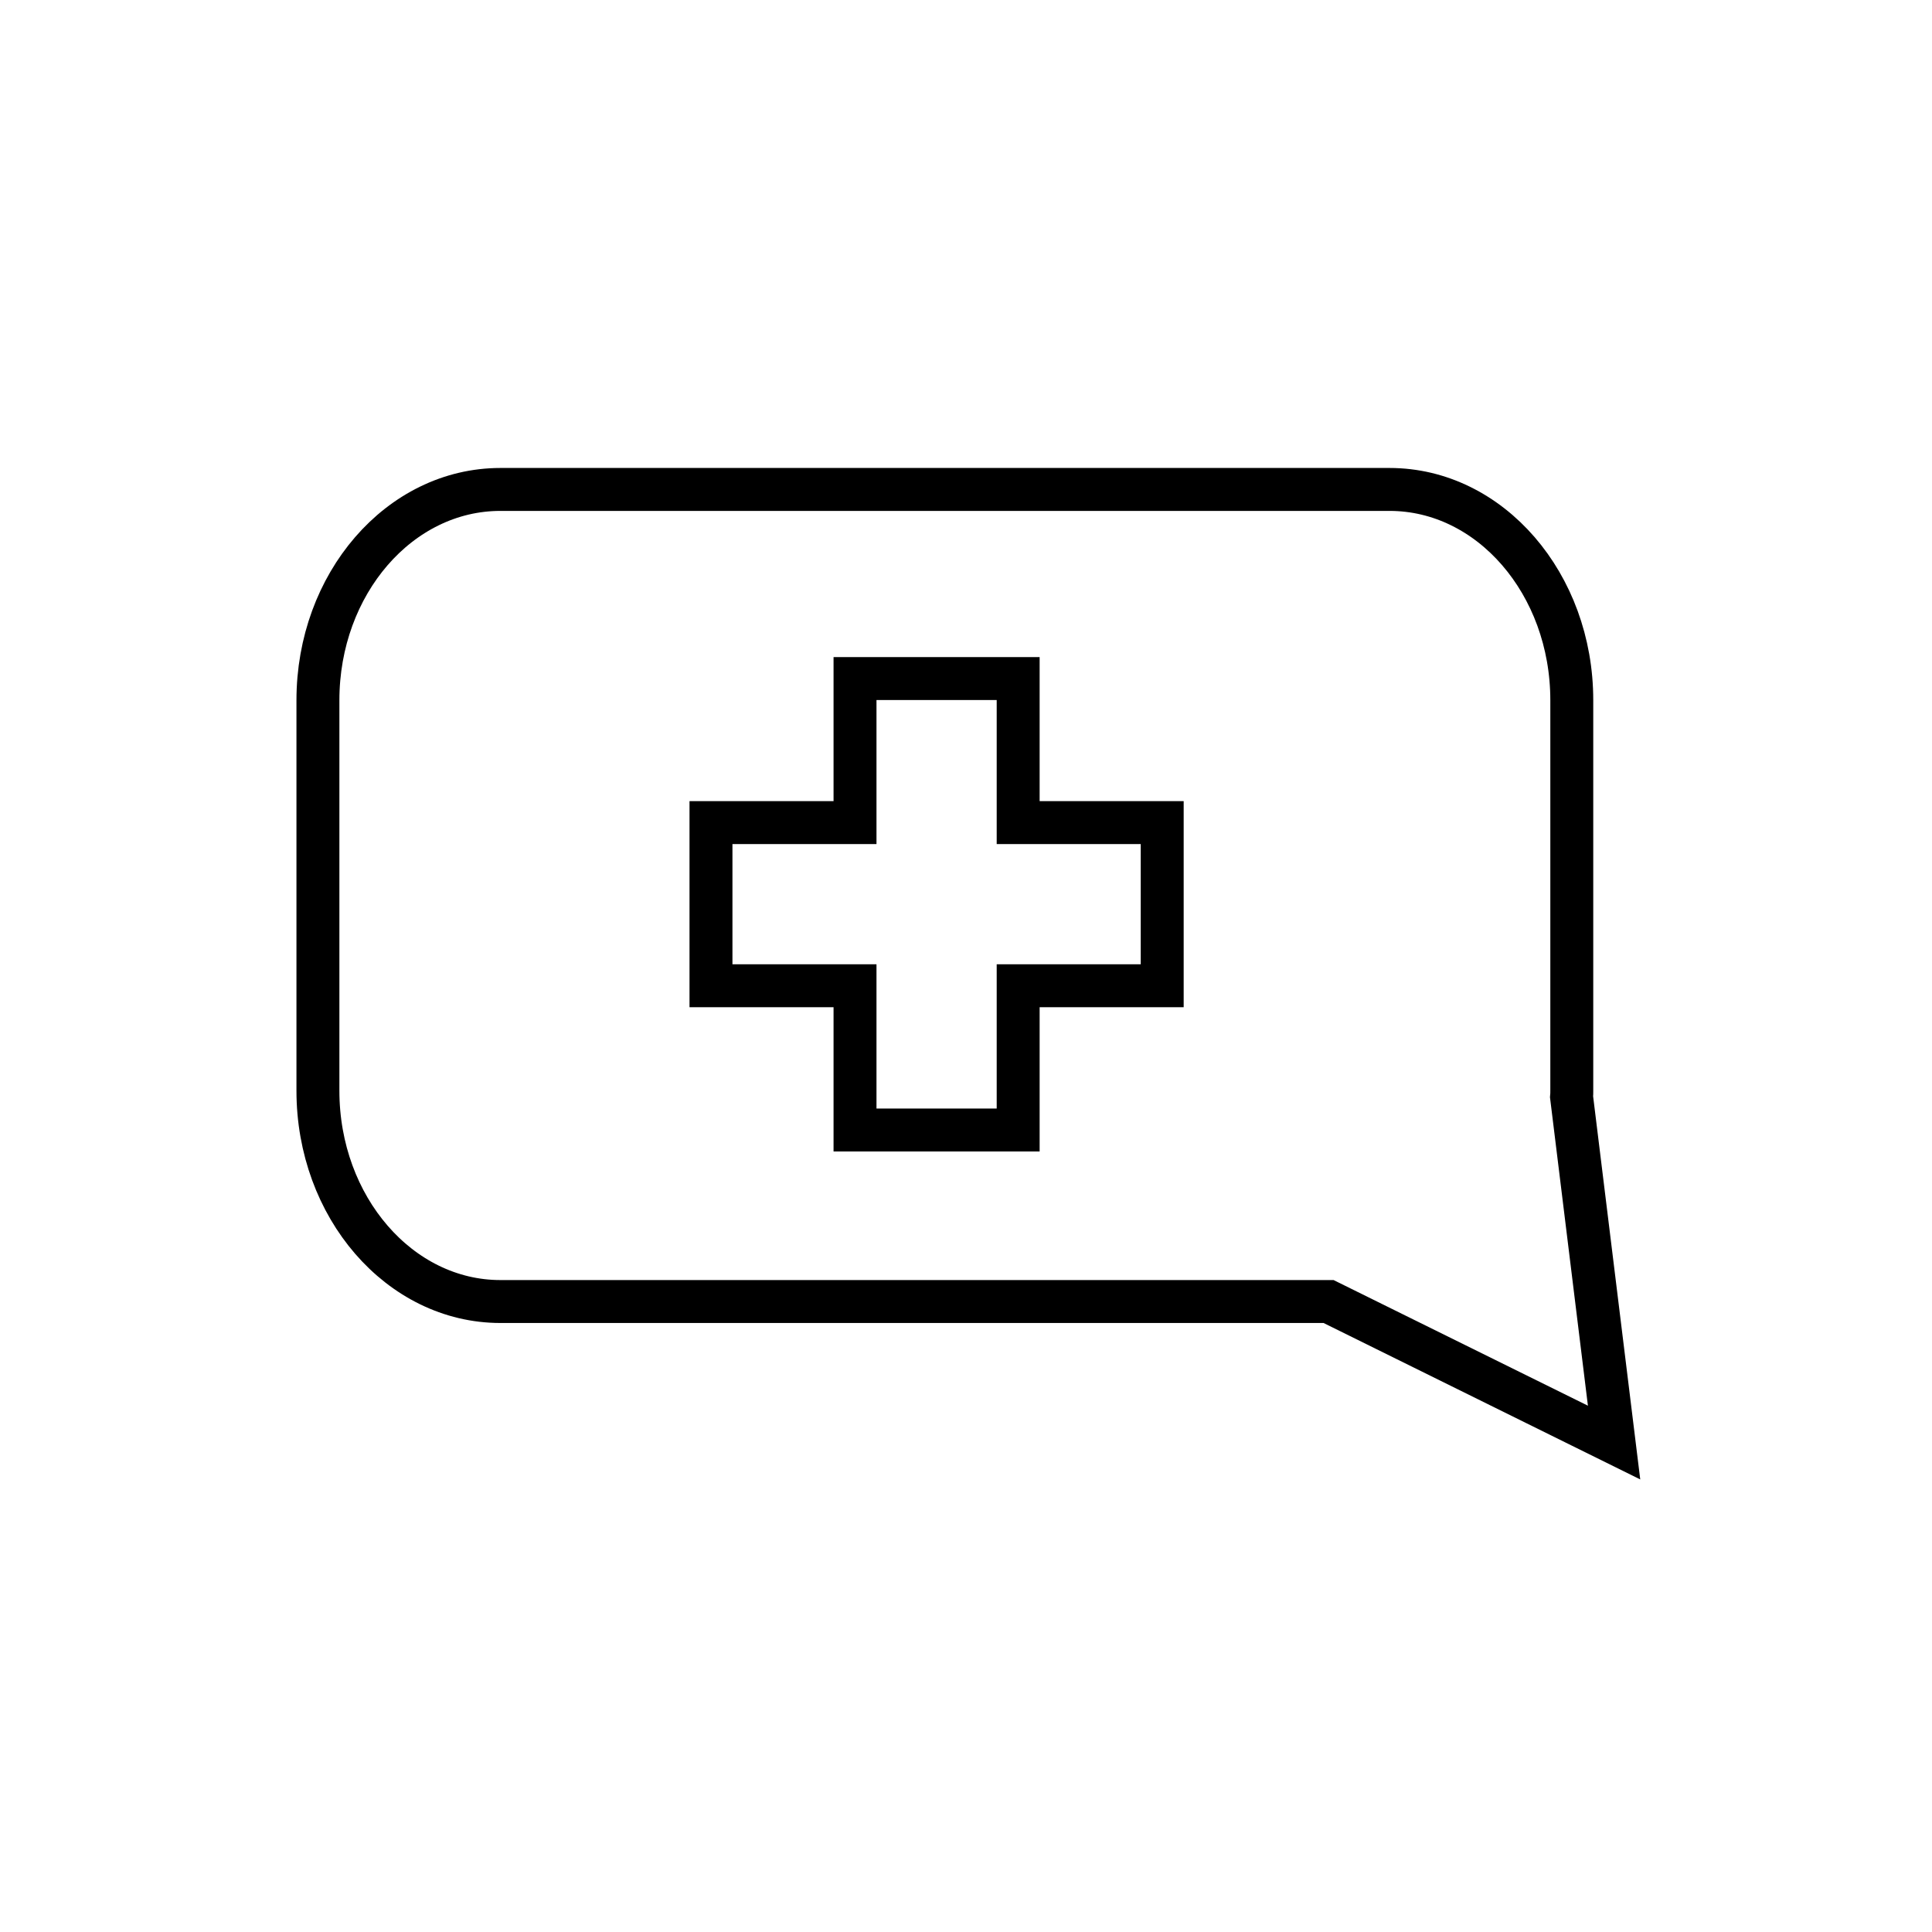 <?xml version="1.0" encoding="utf-8"?>
<!-- Generator: Adobe Illustrator 24.0.2, SVG Export Plug-In . SVG Version: 6.00 Build 0)  -->
<svg version="1.1" id="ICONOS" xmlns="http://www.w3.org/2000/svg" xmlns:xlink="http://www.w3.org/1999/xlink" x="0px" y="0px"
	 viewBox="0 0 90 90" style="enable-background:new 0 0 90 90;" xml:space="preserve">
<style type="text/css">
	.st0{fill:none;stroke:#000000;stroke-width:2;stroke-miterlimit:10;}
	.st1{fill:none;stroke:#000000;stroke-width:2;stroke-linecap:square;stroke-miterlimit:10;}
	.st2{fill:#FFFFFF;}
</style>
<g id="chat">
	<g>
		<polygon class="st0" points="54.14,38.32 54.14,45.92 47.43,45.92 47.43,52.64 39.83,52.64 39.83,45.92 33.12,45.92 33.12,38.32 
			39.83,38.32 39.83,31.61 47.43,31.61 47.43,38.32 		"/>
		<path class="st0" d="M61.89,60.63H23.31c-4.69,0-8.5-4.4-8.5-9.82V32.62c0-5.42,3.8-9.82,8.5-9.82h41.42
			c4.69,0,8.49,4.4,8.49,9.82v18.19c0,0.1,0,0.19-0.01,0.29l1.98,16.1L61.89,60.63z"/>
	</g>
</g>
</svg>
